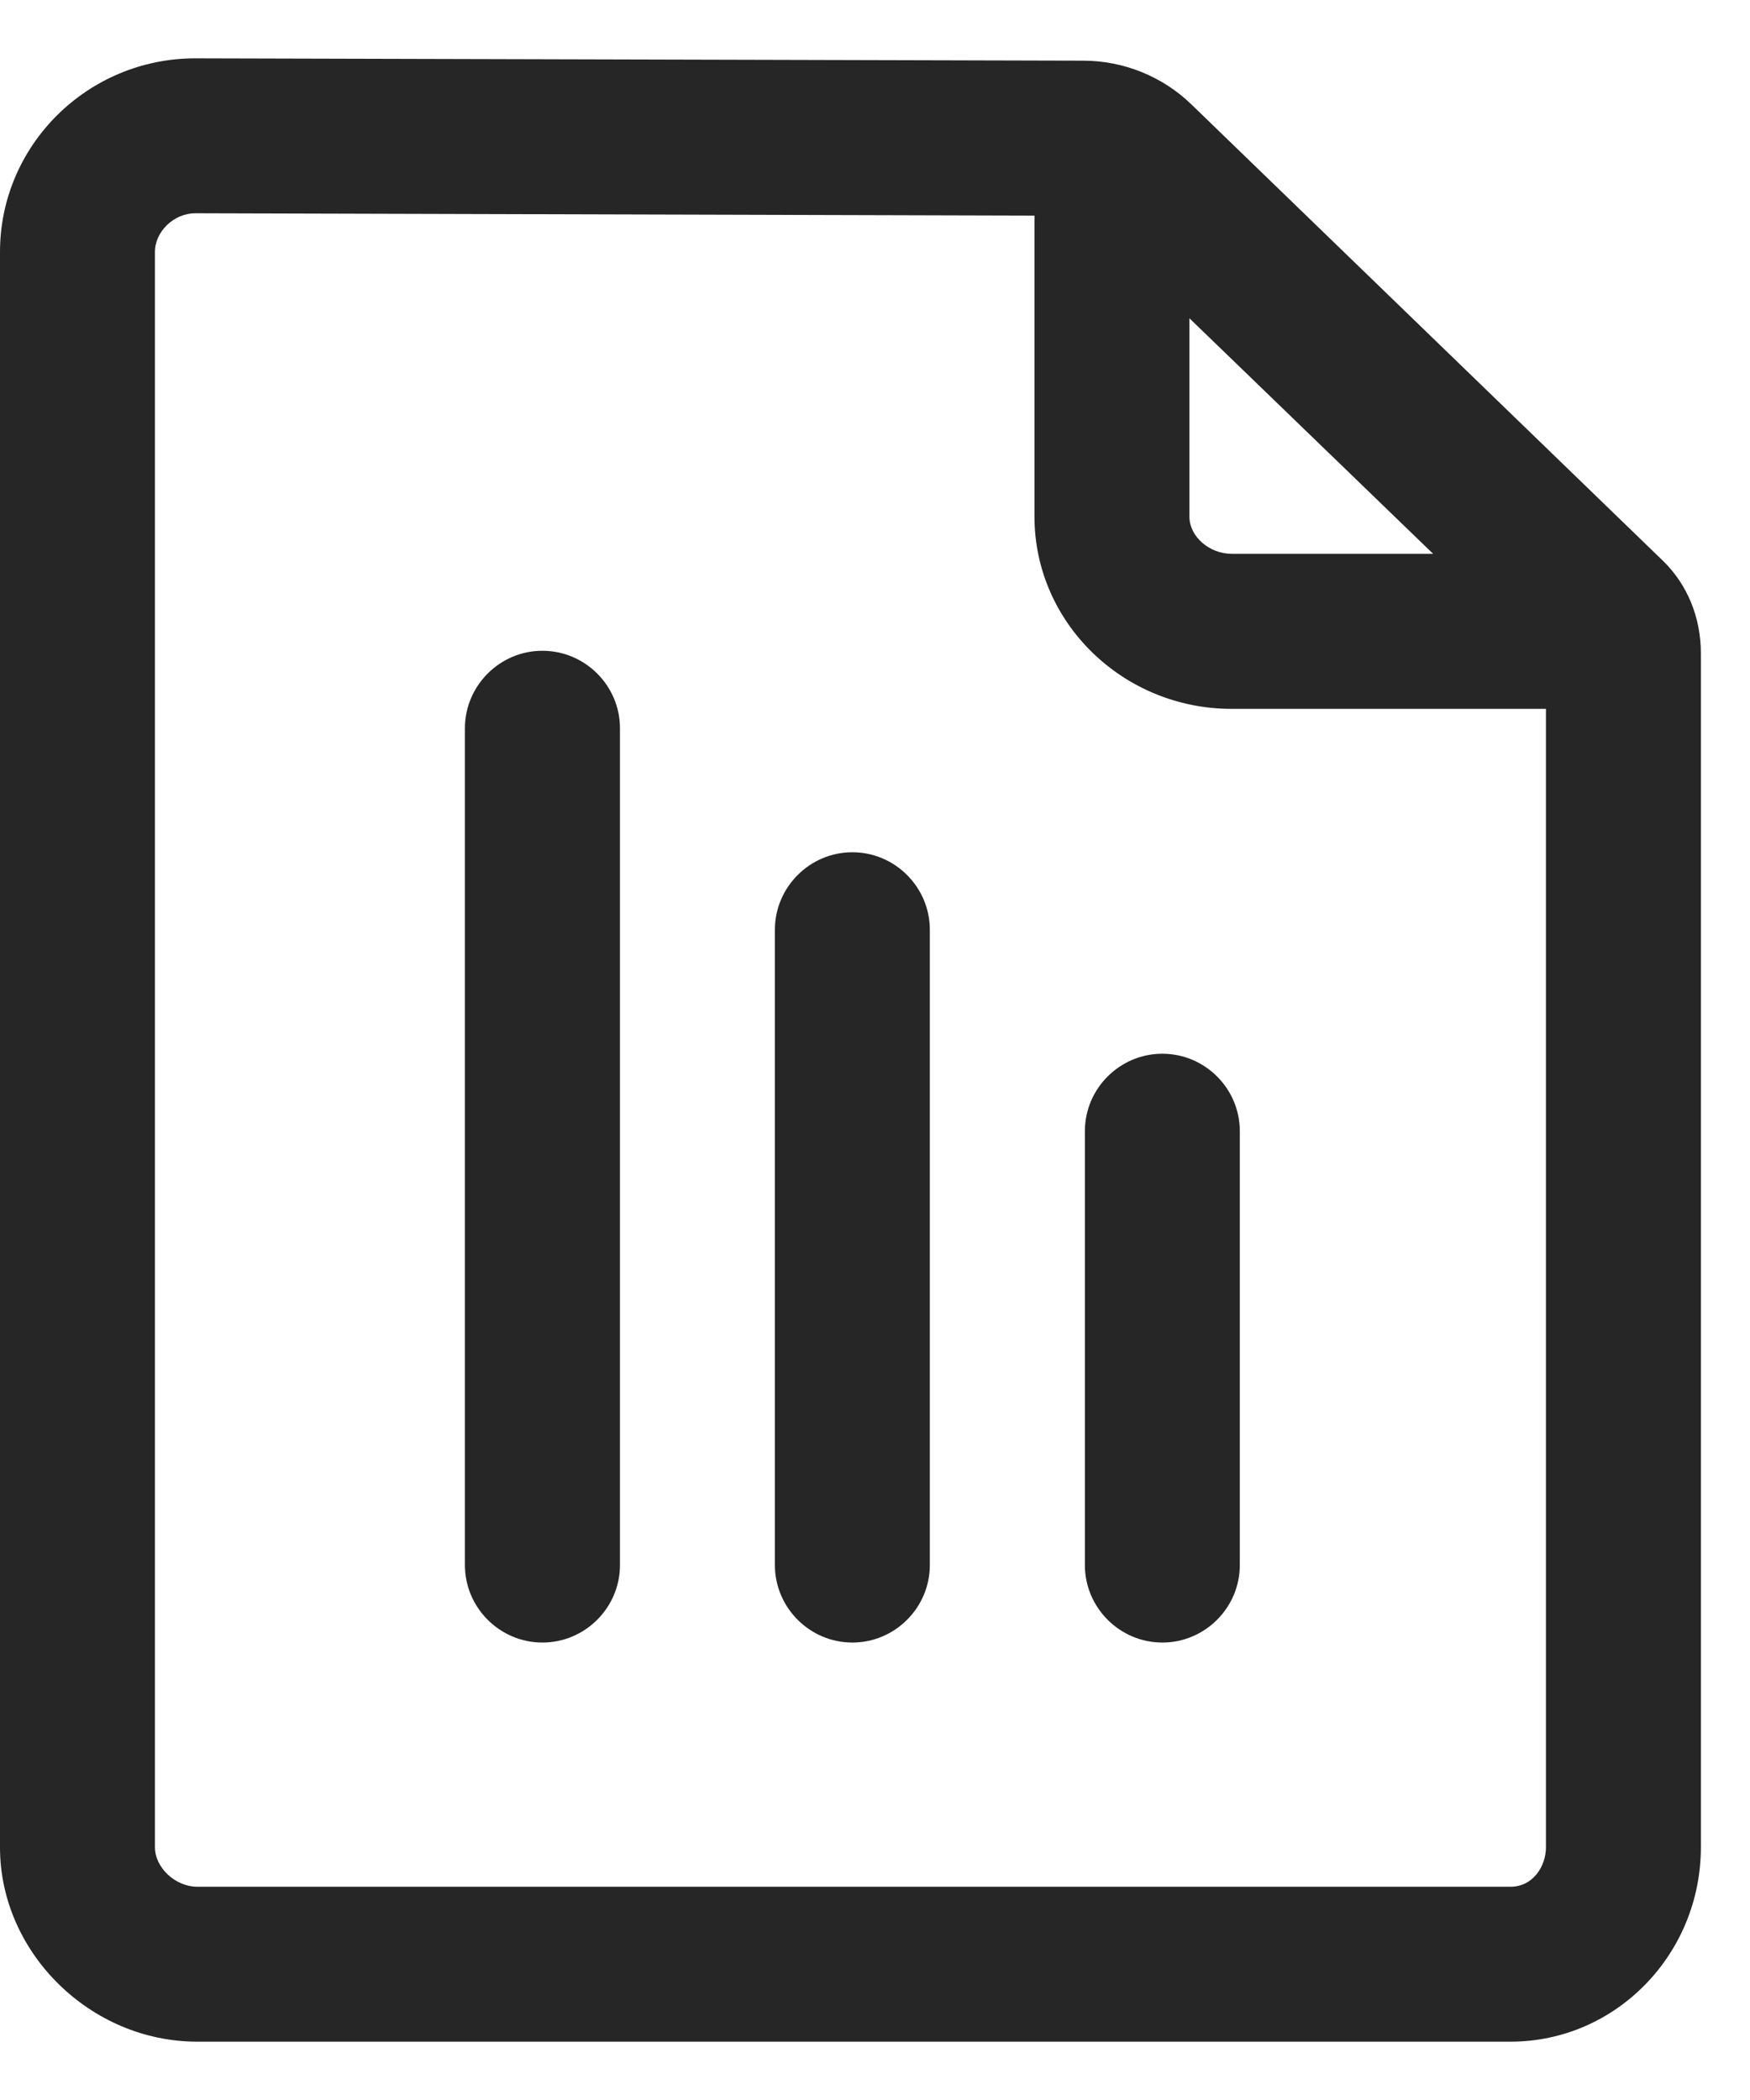 <svg width="15" height="18" viewBox="0 0 15 18" fill="none" xmlns="http://www.w3.org/2000/svg">
<path d="M14.254 4.807L10.212 0.895C9.966 0.656 9.631 0.52 9.285 0.52L1.674 0.5C0.751 0.5 0 1.244 0 2.16V15.836C0 16.736 0.774 17.5 1.69 17.5H12.948C13.848 17.5 14.579 16.753 14.579 15.833V5.601C14.579 5.292 14.463 5.01 14.254 4.807ZM10.195 2.728L12.284 4.747H10.557C10.365 4.747 10.195 4.598 10.195 4.429L10.195 2.728ZM12.948 16.172H1.69C1.504 16.172 1.328 16.009 1.328 15.833L1.328 2.16C1.328 1.984 1.491 1.828 1.674 1.828L8.867 1.848V4.429C8.867 5.335 9.624 6.076 10.557 6.076H13.251L13.251 15.833C13.251 15.999 13.138 16.172 12.948 16.172Z" fill="#262626"/>
<path d="M4.649 5.578C4.284 5.578 3.985 5.877 3.985 6.242V13.415C3.985 13.78 4.284 14.079 4.649 14.079C5.015 14.079 5.314 13.78 5.314 13.415V6.242C5.314 5.877 5.015 5.578 4.649 5.578Z" fill="#262626"/>
<path d="M7.306 7.305C6.941 7.305 6.642 7.604 6.642 7.969V13.415C6.642 13.78 6.941 14.079 7.306 14.079C7.671 14.079 7.97 13.78 7.97 13.415V7.969C7.97 7.604 7.671 7.305 7.306 7.305Z" fill="#262626"/>
<path d="M9.963 9.032C9.598 9.032 9.299 9.33 9.299 9.696V13.415C9.299 13.78 9.598 14.079 9.963 14.079C10.328 14.079 10.627 13.78 10.627 13.415V9.696C10.627 9.33 10.328 9.032 9.963 9.032Z" fill="#262626"/>
</svg>
